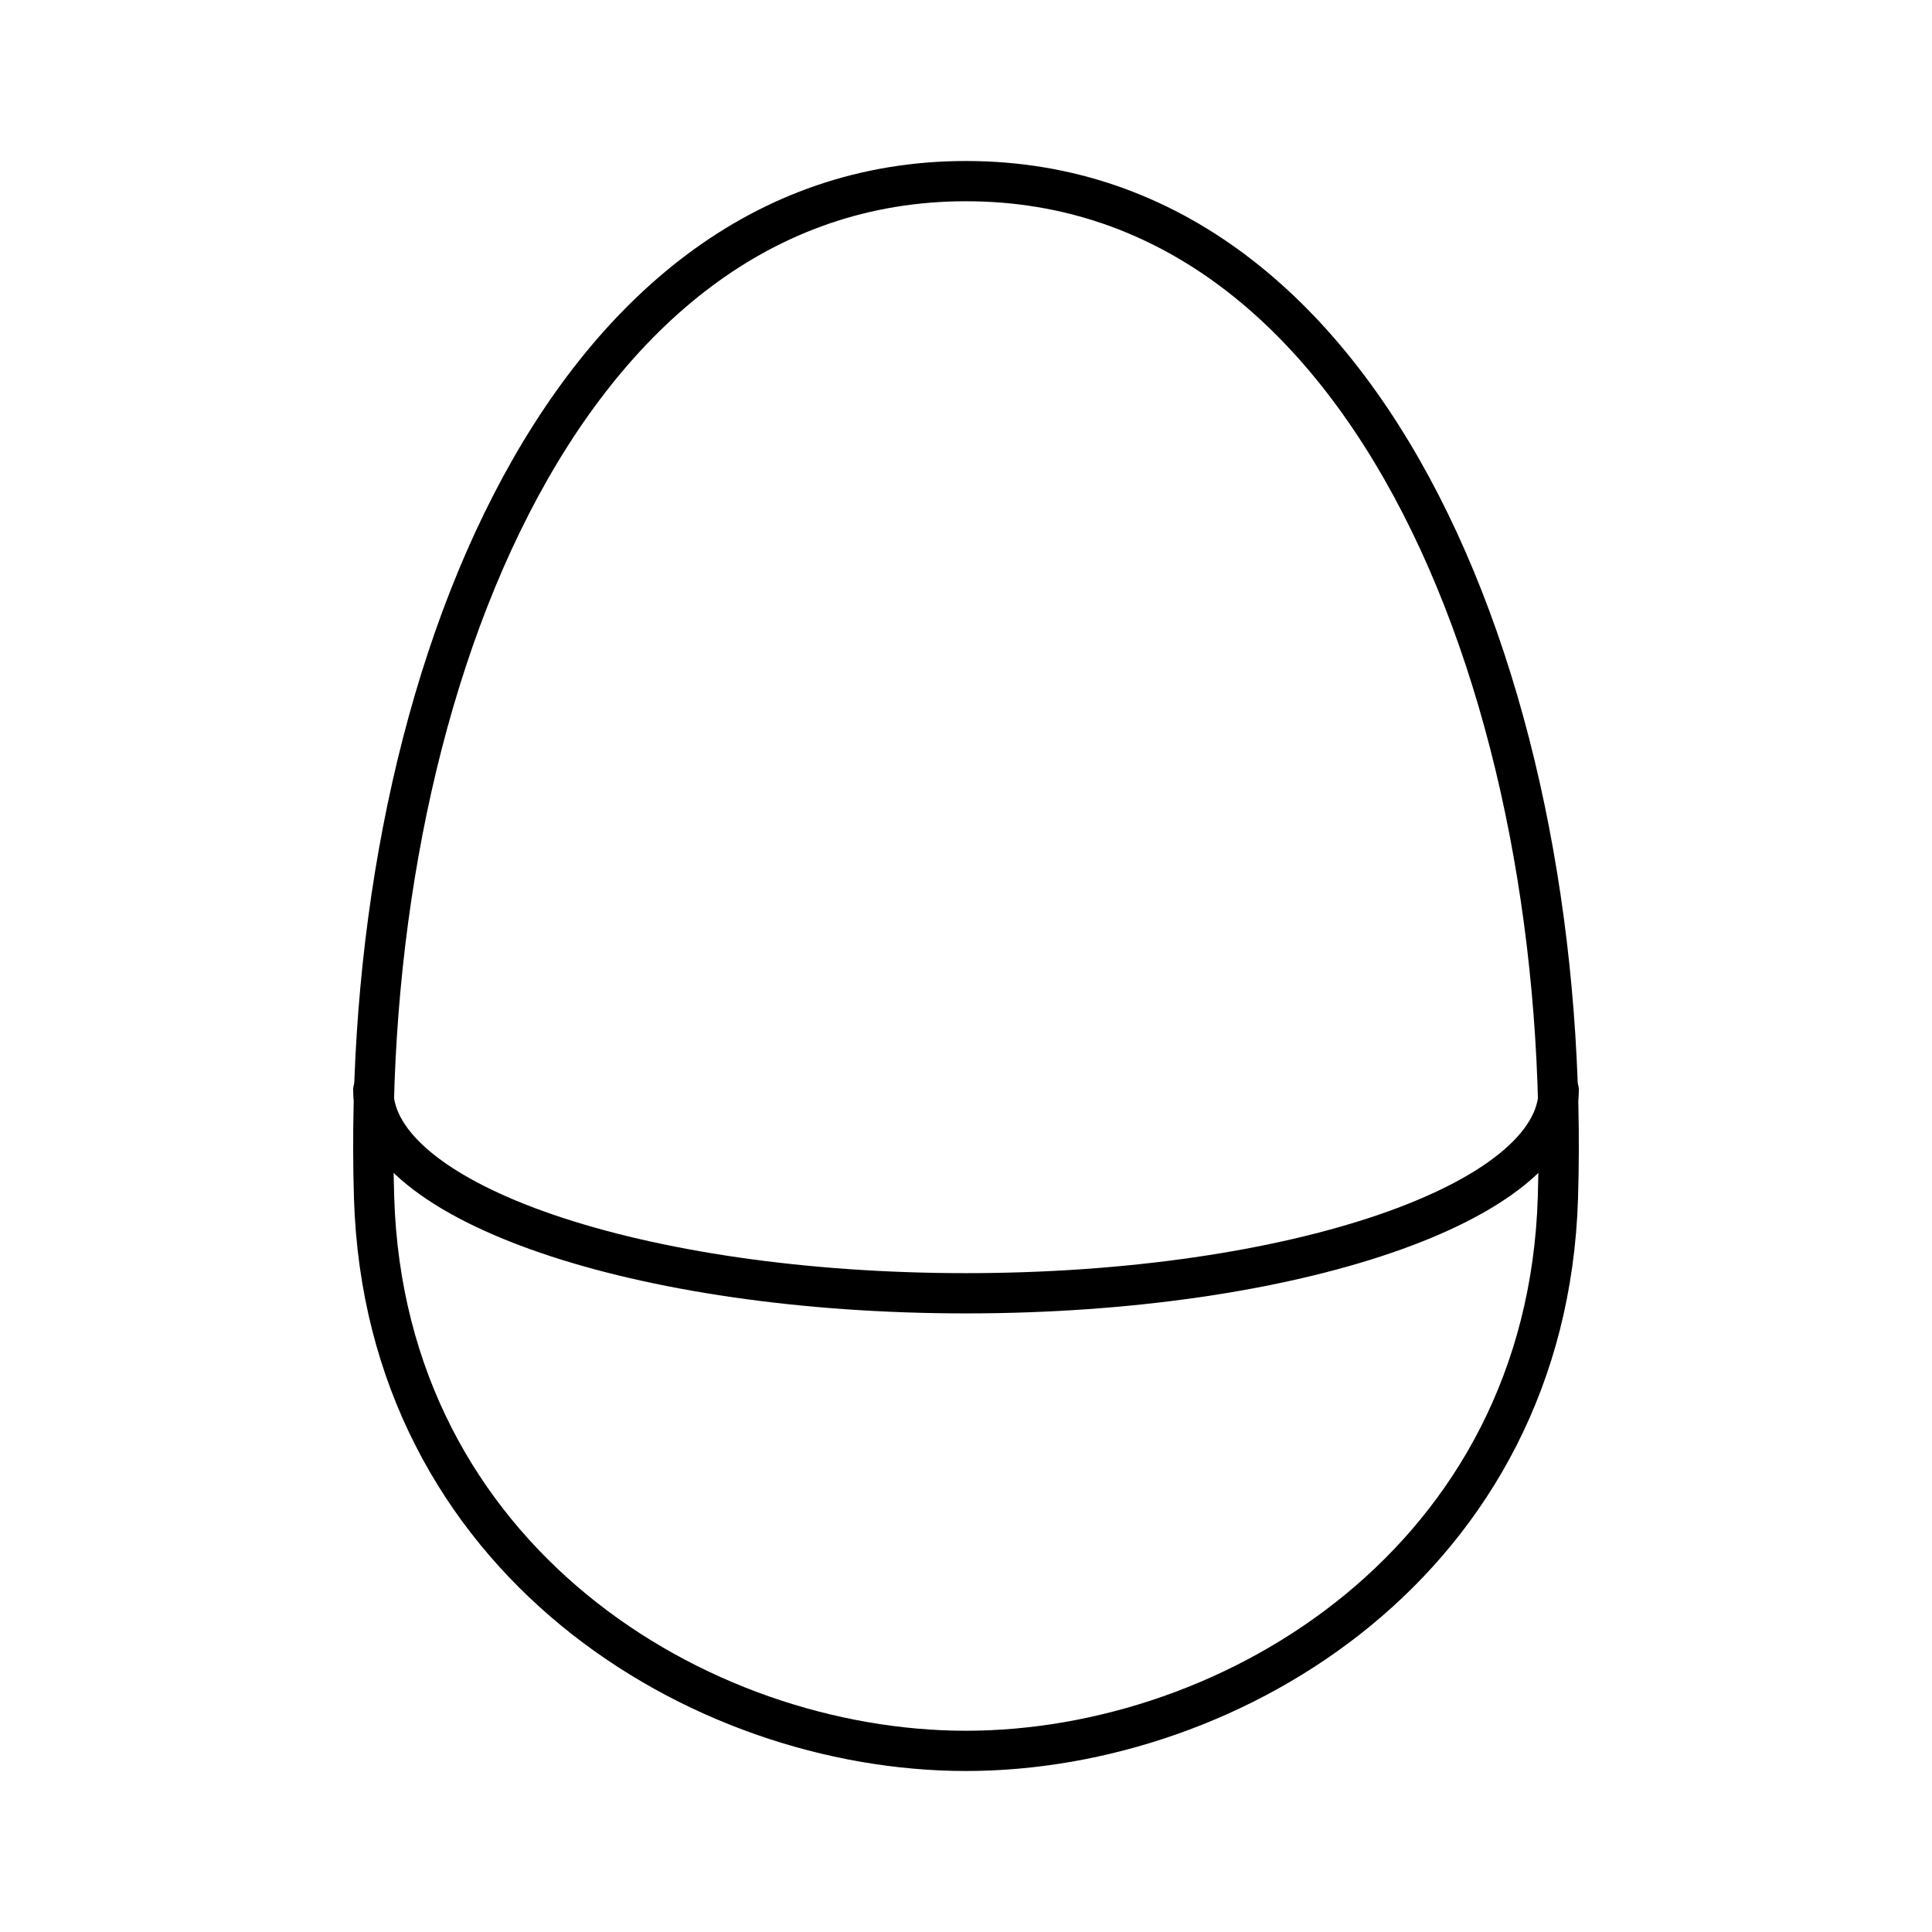 <svg xmlns="http://www.w3.org/2000/svg" xmlns:xlink="http://www.w3.org/1999/xlink" width="48" height="48" viewBox="0 0 48 48"><path fill="none" stroke="currentColor" stroke-linecap="round" stroke-linejoin="round" d="M24 43.5c6.65 0 14.432-4.755 14.706-13.747C39.08 17.5 34.15 4.5 24 4.5S8.92 17.5 9.294 29.753C9.568 38.745 17.35 43.5 24 43.5"/><path fill="none" stroke="currentColor" stroke-linecap="round" stroke-linejoin="round" d="M9.274 27.084c0 2.787 6.593 5.047 14.726 5.047s14.726-2.26 14.726-5.047"/></svg>